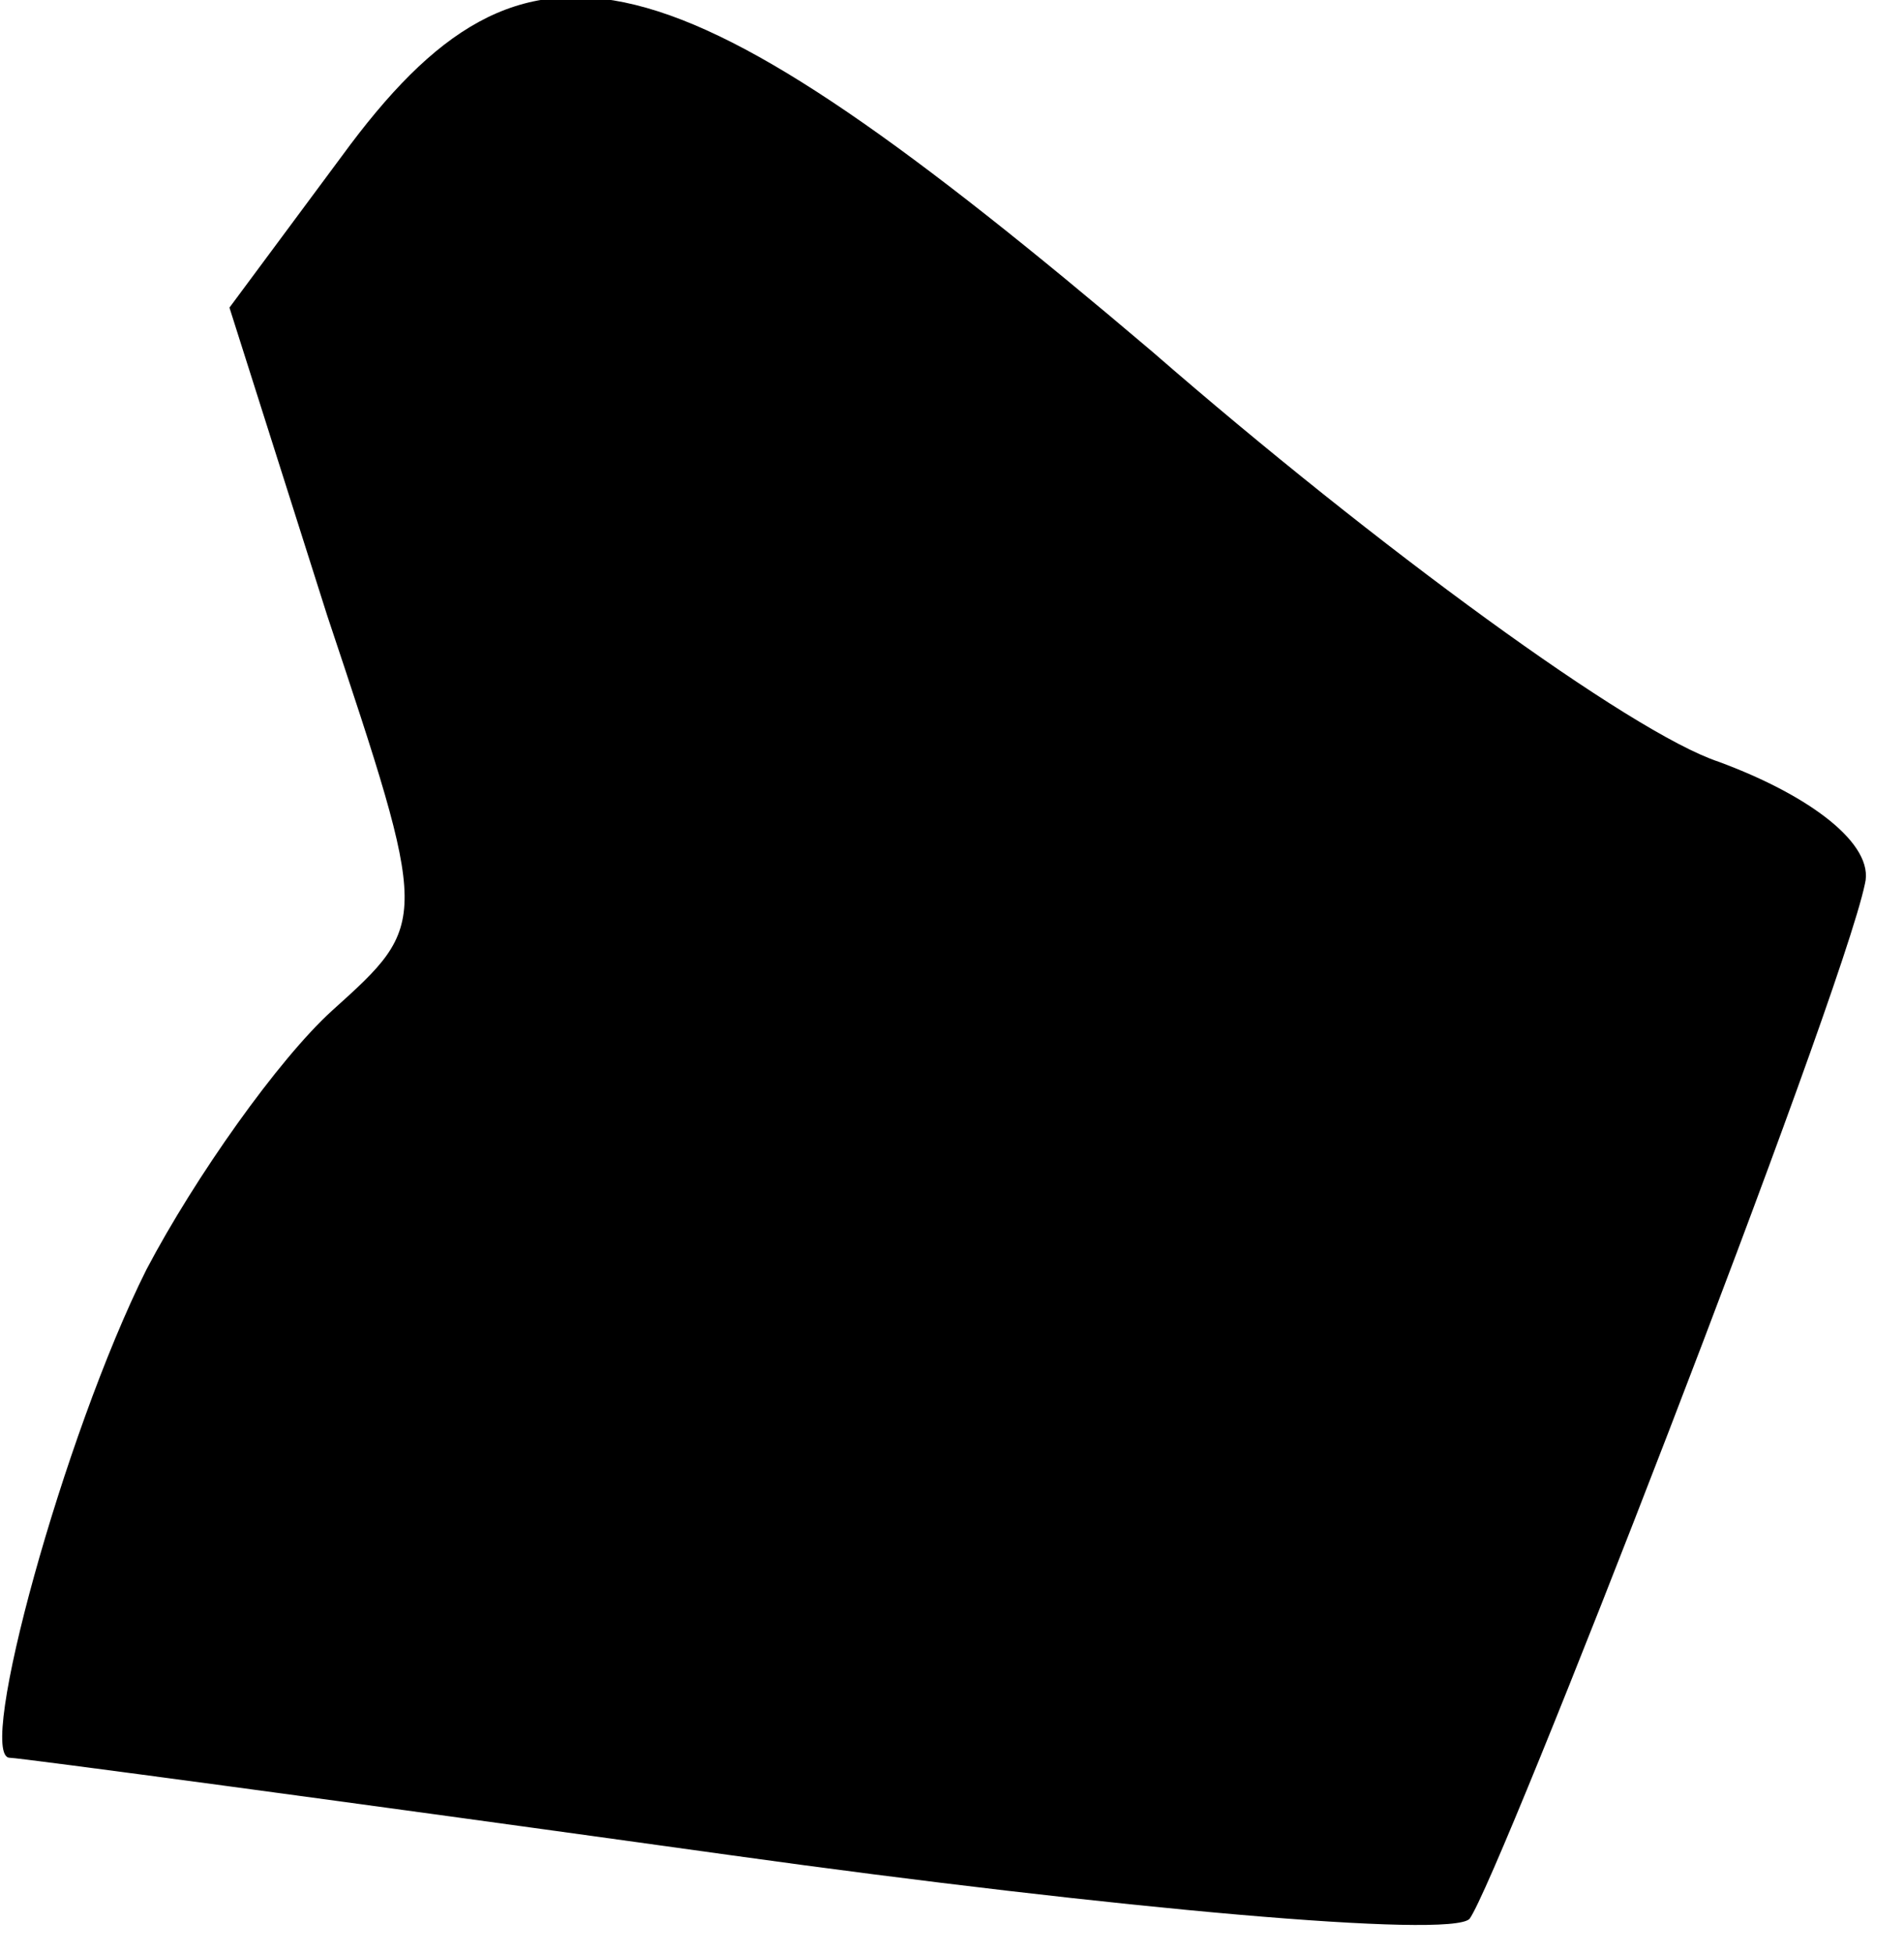 <?xml version="1.0" standalone="no"?>
<!DOCTYPE svg PUBLIC "-//W3C//DTD SVG 20010904//EN"
 "http://www.w3.org/TR/2001/REC-SVG-20010904/DTD/svg10.dtd">
<svg version="1.0" xmlns="http://www.w3.org/2000/svg"
 width="39pt" height="40pt" viewBox="0 0 39 40"
 preserveAspectRatio="xMidYMid meet">
<g transform="translate(0,40) scale(0.1,-0.1)"
fill="#000000" stroke="none">
<path fill="#000000" stroke="none" d="M70 368 l-23 -31 20 -63 c21 -63 21
-63 1 -81 -11 -10 -28 -34 -38 -53 -17 -34 -35 -100 -28 -100 2 0 69 -9 148
-20 79 -11 147 -17 151 -13 6 8 76 188 81 212 2 8 -11 18 -30 25 -18 6 -70 44
-116 84 -99 84 -128 92 -166 40z"/>
</g>
</svg>
